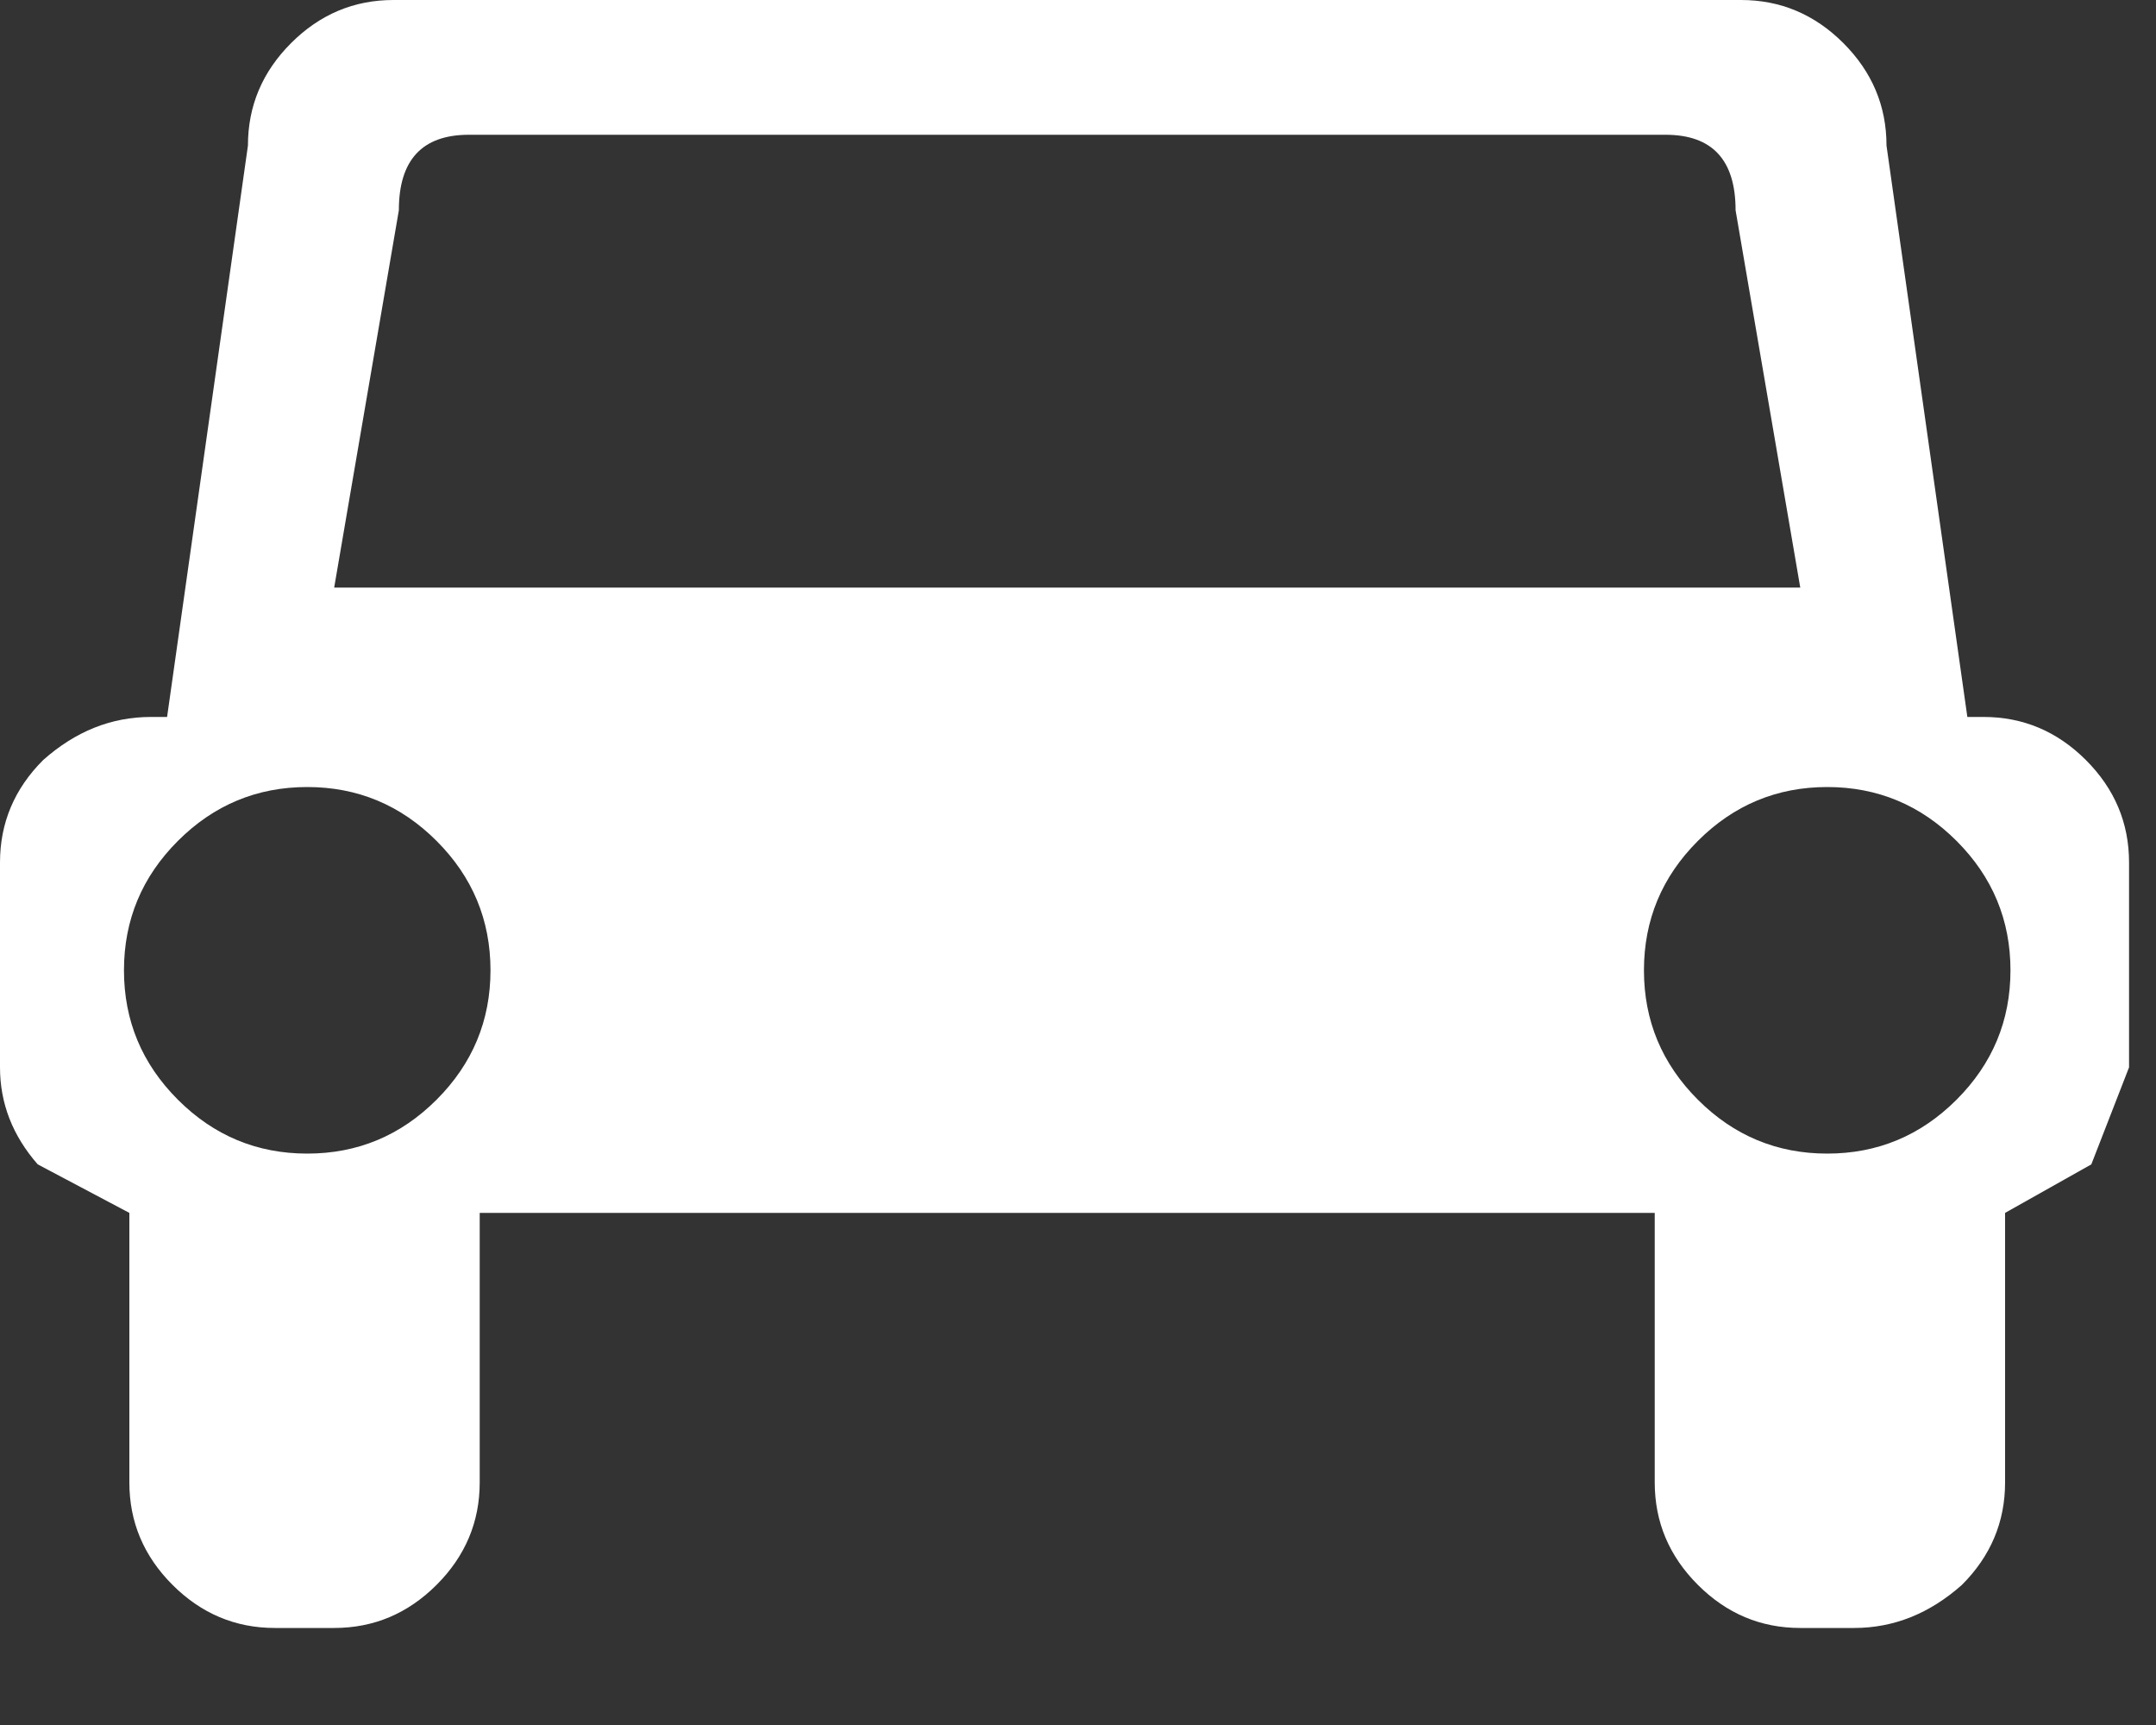 <?xml version="1.0" encoding="utf-8"?>
<svg version="1.1" id="Layer_1"
xmlns="http://www.w3.org/2000/svg"
xmlns:xlink="http://www.w3.org/1999/xlink"
xmlns:author="http://www.sothink.com"
width="20px" height="16px"
xml:space="preserve">
<rect width="100%" height="100%" fill="#333333" stroke="none"/>
<g id="2388" transform="matrix(1, 0, 0, 1, 0, 0)">
<path style="fill:#FFFFFF;fill-opacity:1" d="M17.5,1.35L18.25 6.65L18.4 6.65Q18.95 6.65 19.35 7.05Q19.75 7.45 19.75 8L19.75 9.9L19.4 10.8L18.6 11.25L18.6 13.75Q18.6 14.3 18.2 14.7Q17.75 15.1 17.2 15.1L16.7 15.1Q16.15 15.1 15.75 14.7Q15.35 14.3 15.35 13.75L15.35 11.25L4.45 11.25L4.45 13.75Q4.45 14.3 4.05 14.7Q3.65 15.1 3.1 15.1L2.55 15.1Q2 15.1 1.6 14.7Q1.2 14.3 1.2 13.75L1.2 11.25L0.35 10.8Q0 10.4 0 9.9L0 8Q0 7.45 0.4 7.05Q0.85 6.65 1.4 6.65L1.55 6.65L2.3 1.35Q2.3 0.8 2.7 0.4Q3.1 0 3.65 0L16.15 0Q16.7 0 17.1 0.4Q17.5 0.8 17.5 1.35M15.45,1.25L4.35 1.25Q3.7 1.25 3.7 1.95L3.1 5.45L16.7 5.45L16.1 1.95Q16.1 1.25 15.45 1.25M18.15,7.8Q17.65 7.3 16.95 7.3Q16.25 7.3 15.75 7.8Q15.25 8.3 15.25 9Q15.25 9.7 15.75 10.2Q16.25 10.7 16.95 10.7Q17.65 10.7 18.15 10.2Q18.65 9.7 18.65 9Q18.65 8.3 18.15 7.8M2.85,7.3Q2.15 7.3 1.65 7.8Q1.15 8.3 1.15 9Q1.15 9.7 1.65 10.2Q2.15 10.7 2.85 10.7Q3.55 10.7 4.05 10.2Q4.55 9.7 4.55 9Q4.55 8.3 4.05 7.8Q3.55 7.3 2.85 7.3" />
</g>
</svg>
